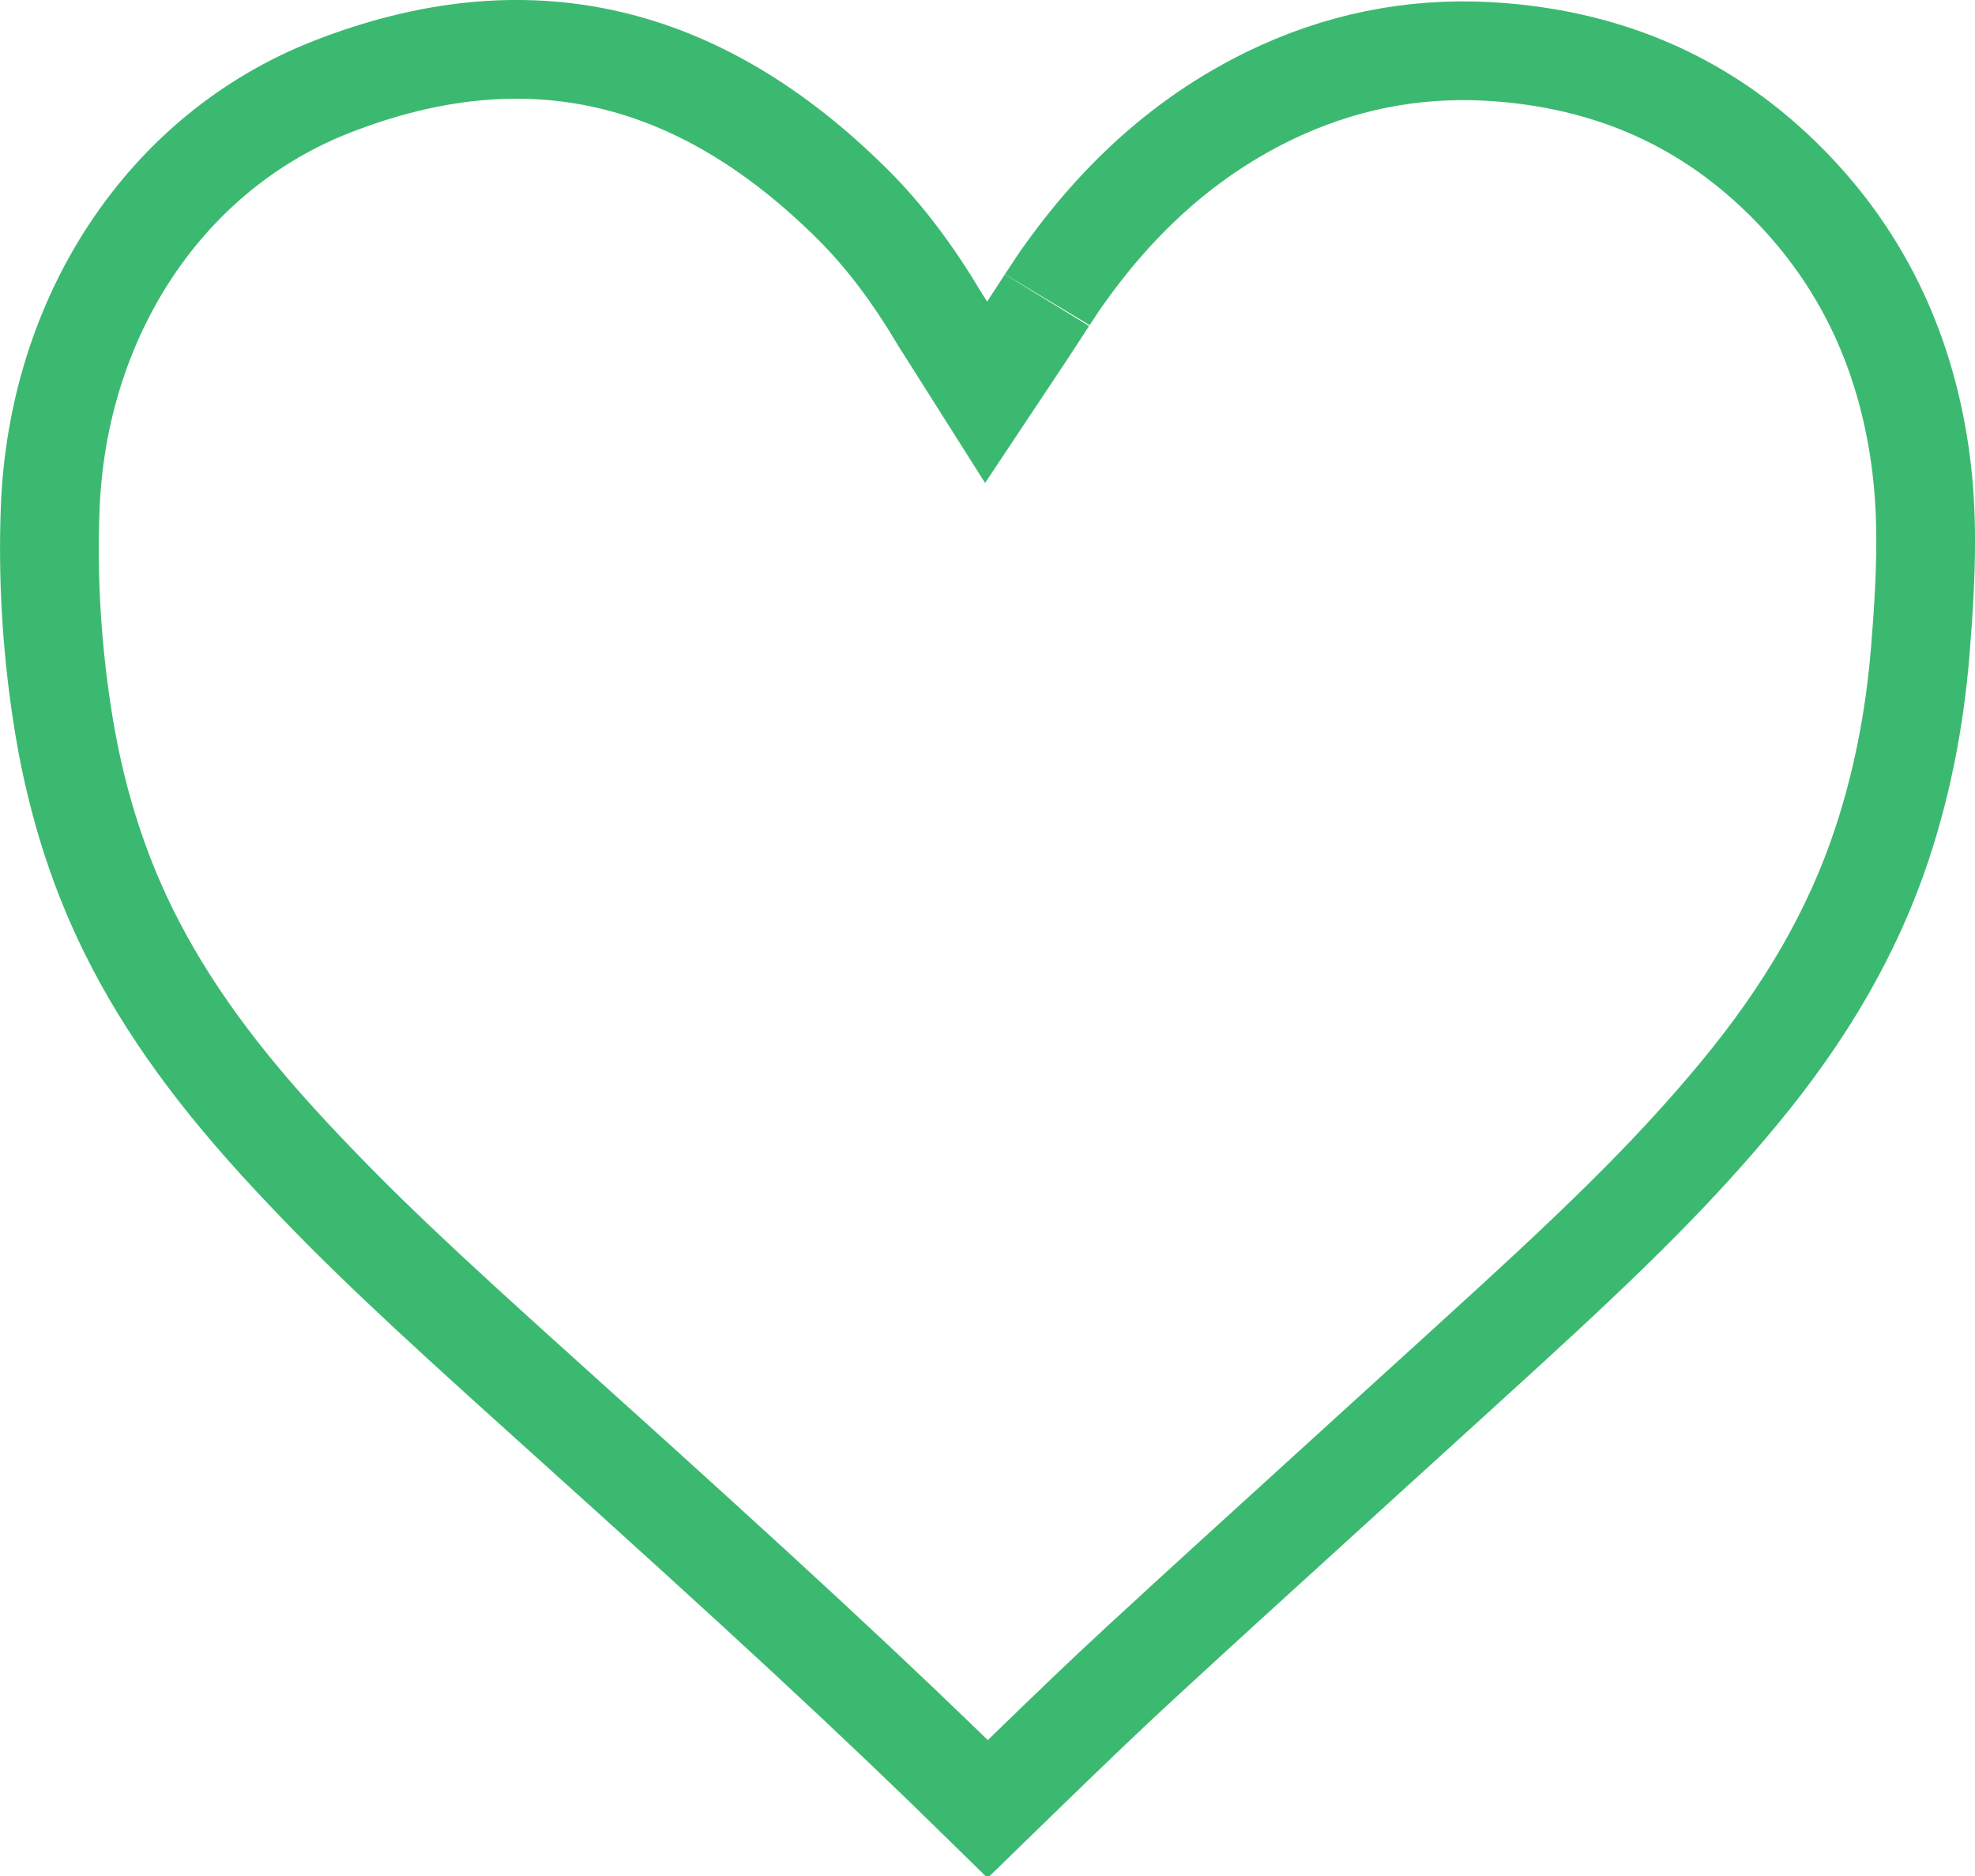 <?xml version="1.0" encoding="UTF-8"?>
<svg width="20px" height="19px" viewBox="0 0 20 19" version="1.1" xmlns="http://www.w3.org/2000/svg" xmlns:xlink="http://www.w3.org/1999/xlink">
    <!-- Generator: Sketch 52.6 (67491) - http://www.bohemiancoding.com/sketch -->
    <title>Favourite-2</title>
    <desc>Created with Sketch.</desc>
    <g id="Final-design" stroke="none" stroke-width="1" fill="none" fill-rule="evenodd">
        <g id="Service-Providers--new" transform="translate(-364, -320)" stroke="#3CB971">
            <g id="Group-4-Copy-2" transform="translate(13, 309)">
                <path d="M361.002,29.321 C361.083,29.242 361.178,29.15 361.303,29.029 C361.304,29.028 361.304,29.028 361.305,29.027 C361.918,28.432 362.194,28.168 362.546,27.843 C363.159,27.278 363.667,26.815 364.753,25.828 C364.789,25.796 364.789,25.796 364.824,25.763 C365.537,25.115 365.886,24.798 366.297,24.422 C367.363,23.446 368.009,22.8 368.613,22.07 C369.287,21.255 369.766,20.432 370.059,19.545 C370.261,18.934 370.388,18.289 370.445,17.605 C370.516,16.745 370.522,16.182 370.444,15.623 C370.296,14.577 369.884,13.69 369.201,12.96 C368.396,12.1 367.406,11.63 366.218,11.531 C365.435,11.465 364.691,11.591 363.978,11.912 C363.118,12.301 362.397,12.916 361.791,13.761 C361.738,13.834 361.685,13.913 361.615,14.021 C361.62,14.012 361.461,14.258 361.413,14.331 L360.986,14.973 L360.574,14.322 C360.547,14.28 360.547,14.28 360.515,14.229 C360.513,14.226 360.513,14.226 360.512,14.223 C360.239,13.767 359.955,13.389 359.64,13.075 C358.072,11.512 356.327,11.109 354.358,11.88 C352.678,12.538 351.582,14.198 351.508,16.151 C351.482,16.84 351.522,17.535 351.629,18.234 C351.75,19.031 351.972,19.761 352.305,20.434 C352.69,21.211 353.222,21.933 353.958,22.721 C354.636,23.446 355.221,23.996 356.553,25.195 C356.56,25.201 356.56,25.201 356.567,25.208 C356.625,25.26 356.625,25.26 356.684,25.313 C358.714,27.141 359.818,28.159 361.002,29.321 Z" id="Favourite-2"></path>
            </g>
        </g>
    </g>
</svg>